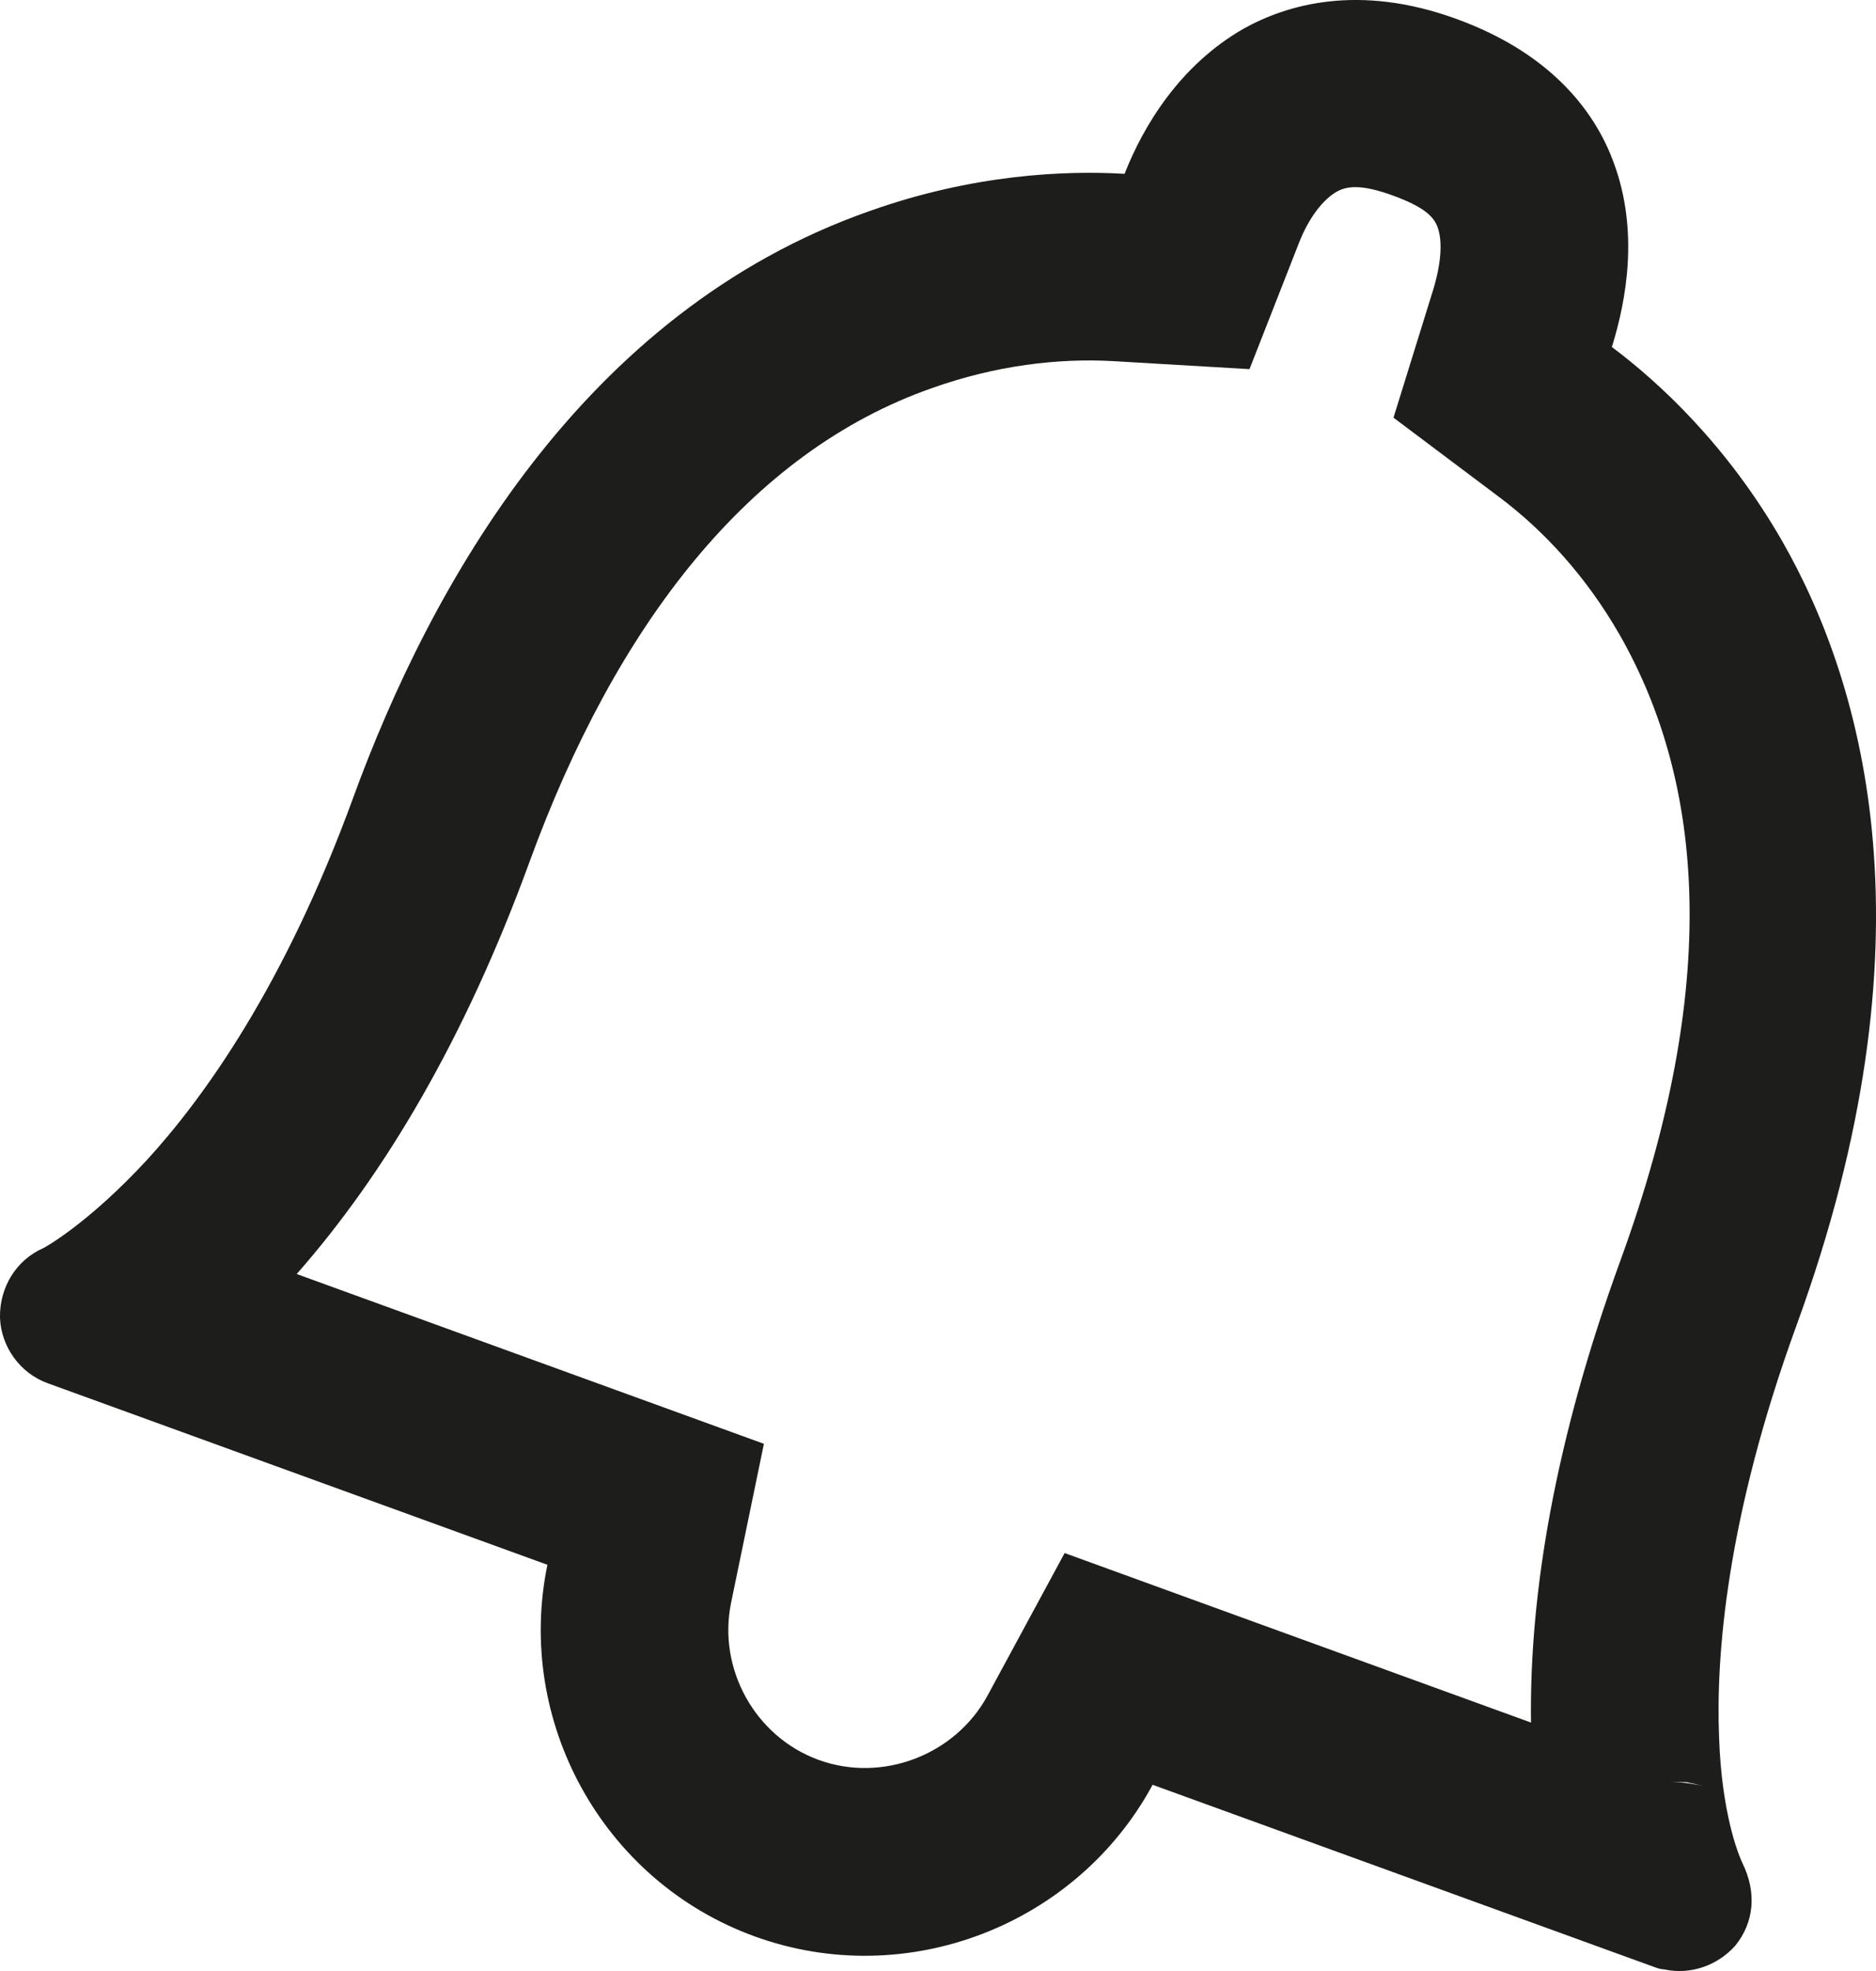 <?xml version="1.0" encoding="UTF-8"?>
<svg width="20px" height="21px" viewBox="0 0 20 21" version="1.1" xmlns="http://www.w3.org/2000/svg" xmlns:xlink="http://www.w3.org/1999/xlink">
    <!-- Generator: Sketch 52.2 (67145) - http://www.bohemiancoding.com/sketch -->
    <title>🔴 icon</title>
    <desc>Created with Sketch.</desc>
    <g id="Symbols" stroke="none" stroke-width="1" fill="none" fill-rule="evenodd">
        <g id="Icons/Global-Icons/Notification_ON" transform="translate(-3, -1)" fill="#1d1d1b">
            <path d="M11.144,16.383 L10.794,18.077 C10.649,18.78 11.05,19.505 11.728,19.751 C12.407,19.998 13.186,19.698 13.529,19.064 L14.35,17.547 L15.971,18.136 L19.322,19.353 C19.303,17.963 19.585,16.323 20.275,14.431 C21.346,11.495 21.17,9.347 20.268,7.765 C19.907,7.136 19.456,6.651 18.983,6.296 L17.856,5.45 L18.274,4.104 C18.367,3.805 18.38,3.568 18.326,3.421 C18.286,3.309 18.185,3.205 17.843,3.081 C17.517,2.963 17.363,2.98 17.251,3.042 C17.101,3.128 16.952,3.325 16.851,3.581 L16.321,4.933 L14.872,4.848 C14.283,4.814 13.615,4.893 12.933,5.136 C10.994,5.816 9.568,7.652 8.644,10.186 C7.959,12.063 7.105,13.504 6.163,14.574 L11.144,16.383 Z M21.331,20.082 L21.311,20.075 C21.312,20.075 21.312,20.075 21.302,20.072 L21.331,20.082 Z M21.165,20.028 L20.983,19.988 L20.797,19.983 C20.889,19.986 20.975,19.995 21.056,20.009 C21.092,20.014 21.129,20.02 21.165,20.028 Z M3,15.041 C2.993,14.72 3.17,14.424 3.466,14.296 C3.466,14.296 3.929,14.049 4.57,13.355 C5.169,12.7 6.034,11.505 6.765,9.5 C7.586,7.251 9.207,4.323 12.27,3.249 C13.368,2.858 14.352,2.814 14.989,2.852 C15.189,2.343 15.577,1.695 16.259,1.305 C16.711,1.054 17.474,0.819 18.525,1.201 C19.589,1.587 20.027,2.245 20.206,2.739 C20.47,3.458 20.343,4.187 20.184,4.697 C20.684,5.072 21.41,5.737 22.002,6.769 C22.889,8.323 23.644,11.034 22.154,15.117 C21.401,17.182 21.293,18.652 21.327,19.509 C21.354,20.308 21.527,20.744 21.573,20.844 C21.733,21.165 21.699,21.485 21.499,21.731 C21.312,21.94 21.025,22.044 20.743,21.983 C20.702,21.982 20.665,21.968 20.629,21.955 L15.288,20.016 C14.481,21.508 12.67,22.221 11.045,21.631 C9.42,21.041 8.492,19.333 8.836,17.672 L3.507,15.737 C3.214,15.631 3.012,15.35 3,15.041 Z" id="🔴-icon"></path>
        </g>
    </g>
</svg>